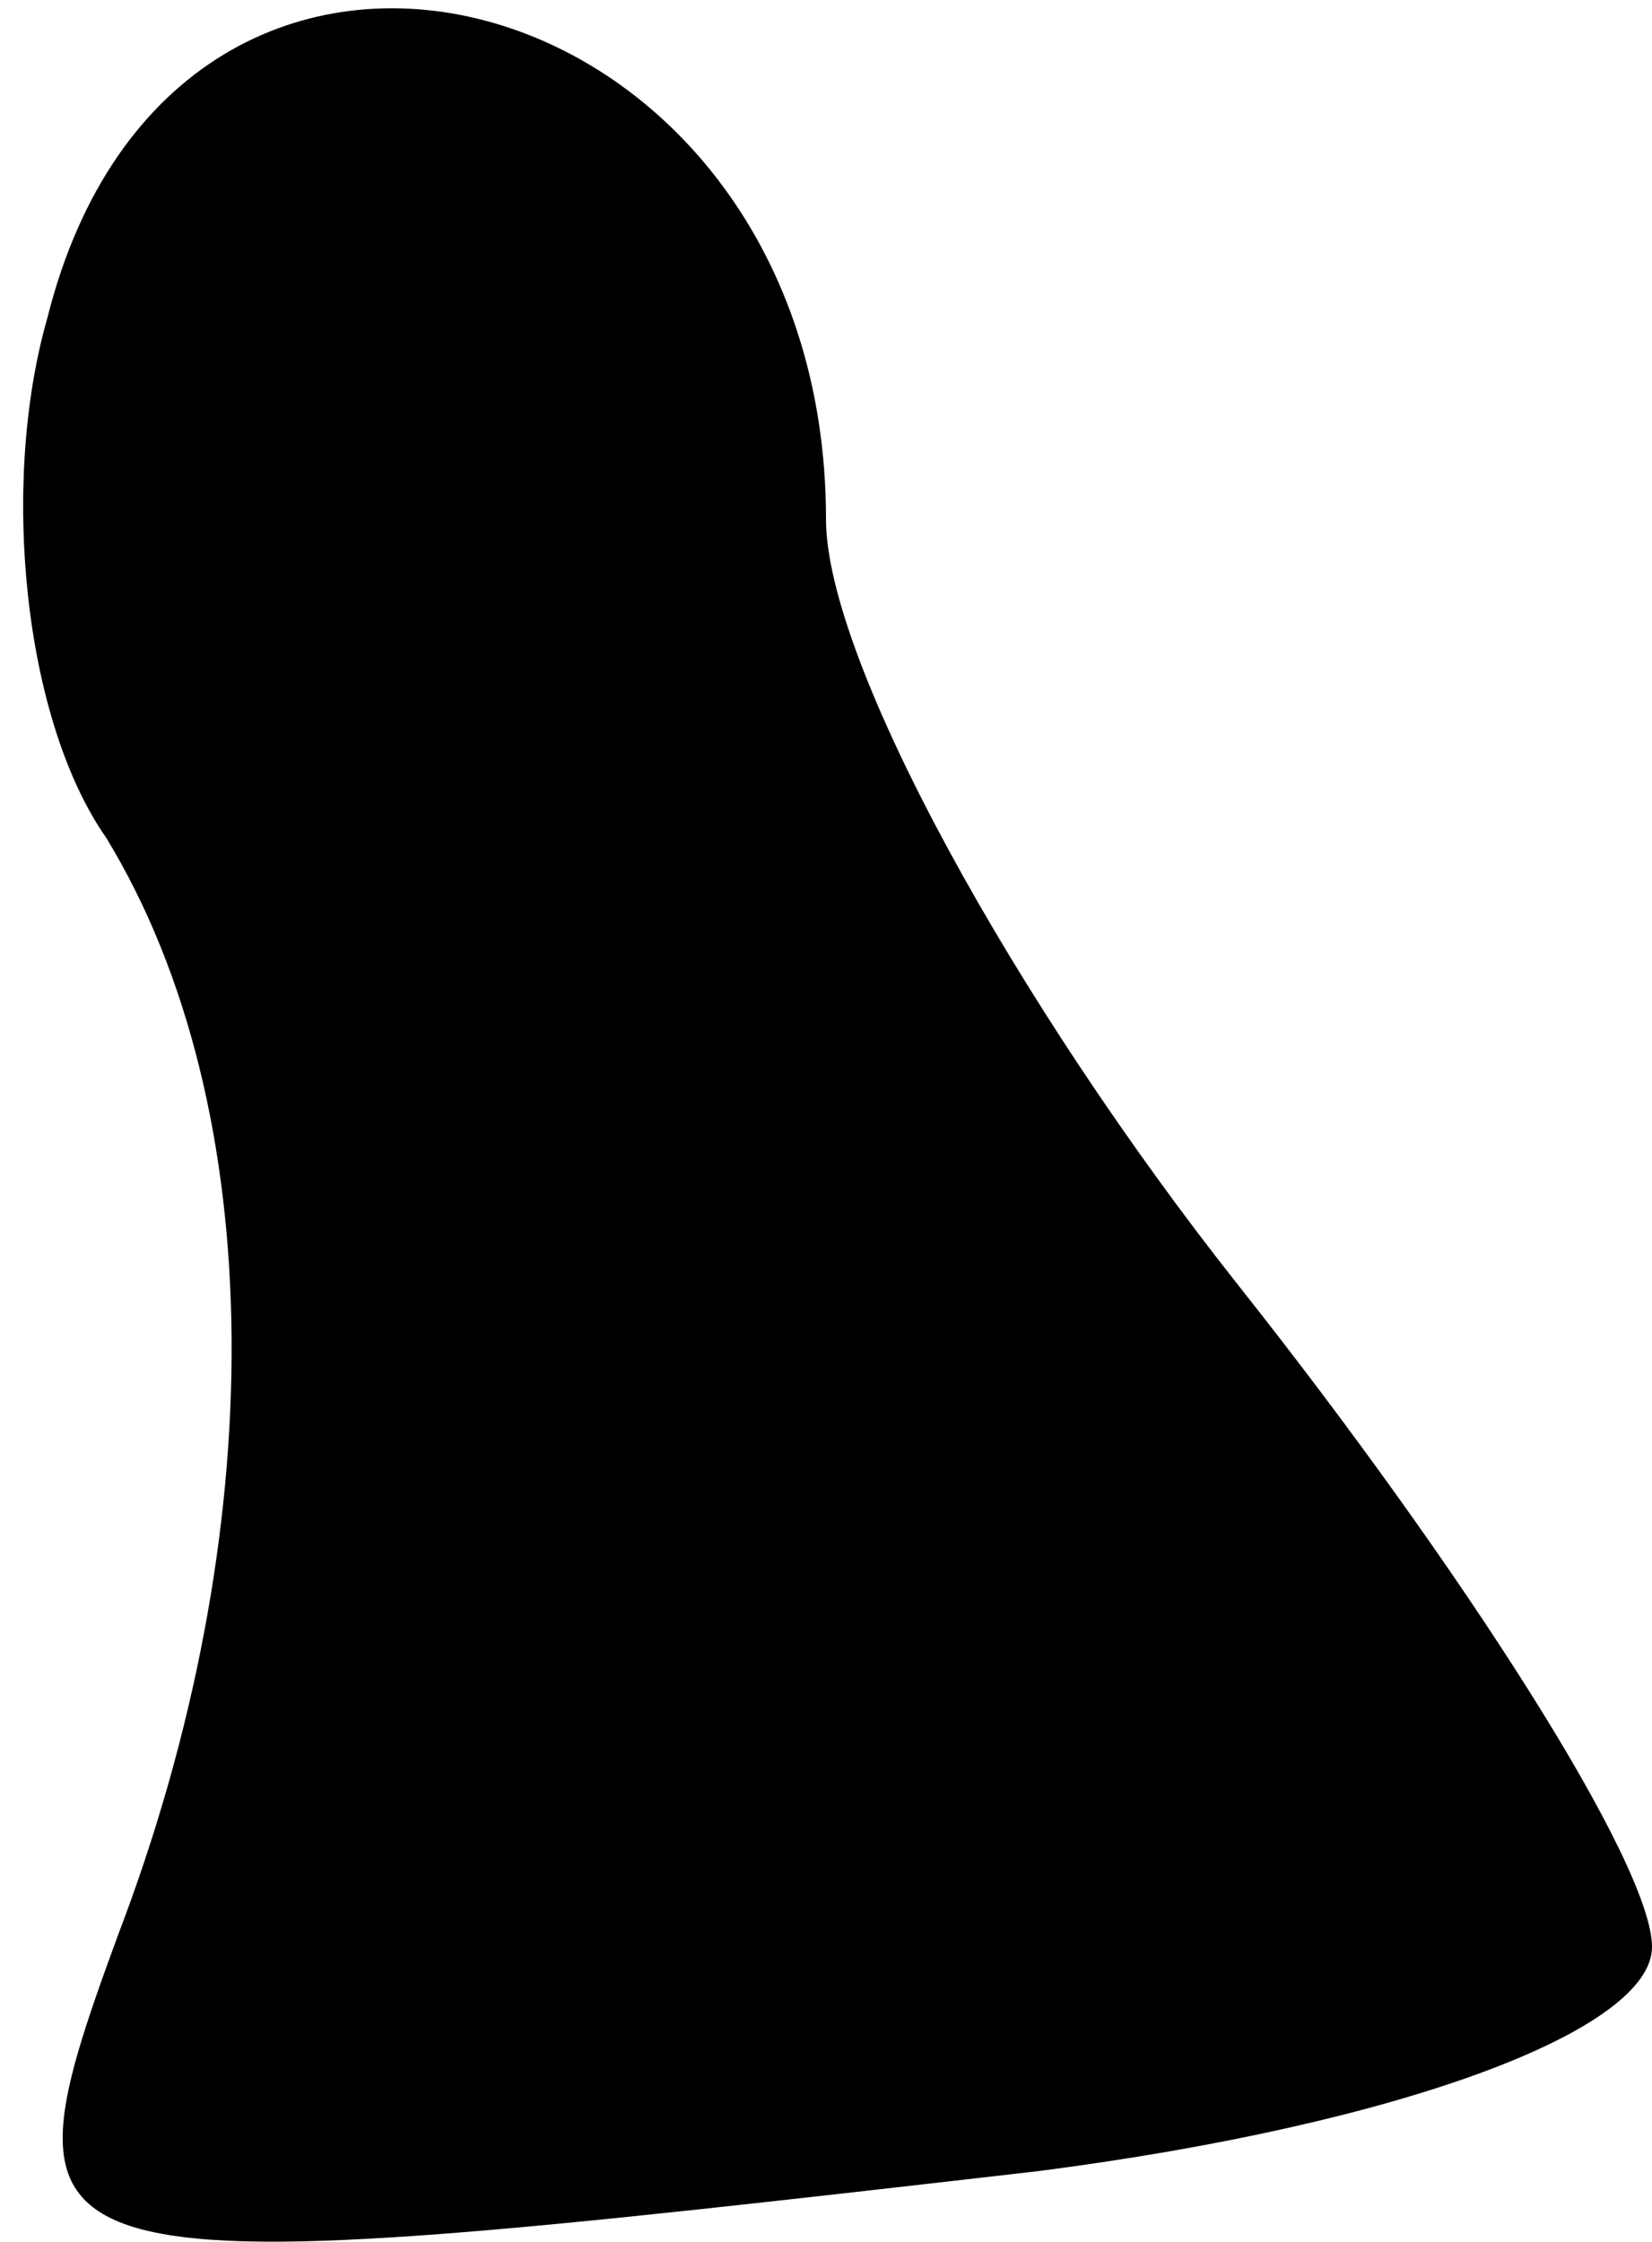<?xml version="1.0" standalone="no"?>
<!DOCTYPE svg PUBLIC "-//W3C//DTD SVG 20010904//EN"
 "http://www.w3.org/TR/2001/REC-SVG-20010904/DTD/svg10.dtd">
<svg version="1.0" xmlns="http://www.w3.org/2000/svg"
 width="14pt" height="19pt" viewBox="0 0 14 19"
 preserveAspectRatio="xMidYMid meet">
<g transform="translate(0,19) scale(0.1,-0.1)"
fill="#000000" stroke="none">
<path fill="#000000" stroke="none" d="M4 163 c-4 -14 -2 -34 5 -44 14 -23 14
-59 1 -93 -11 -30 -9 -30 78 -20 31 4 52 12 52 19 0 7 -16 32 -35 56 -19 24
-35 53 -35 65 0 46 -55 61 -66 17z"/>
</g>
</svg>
